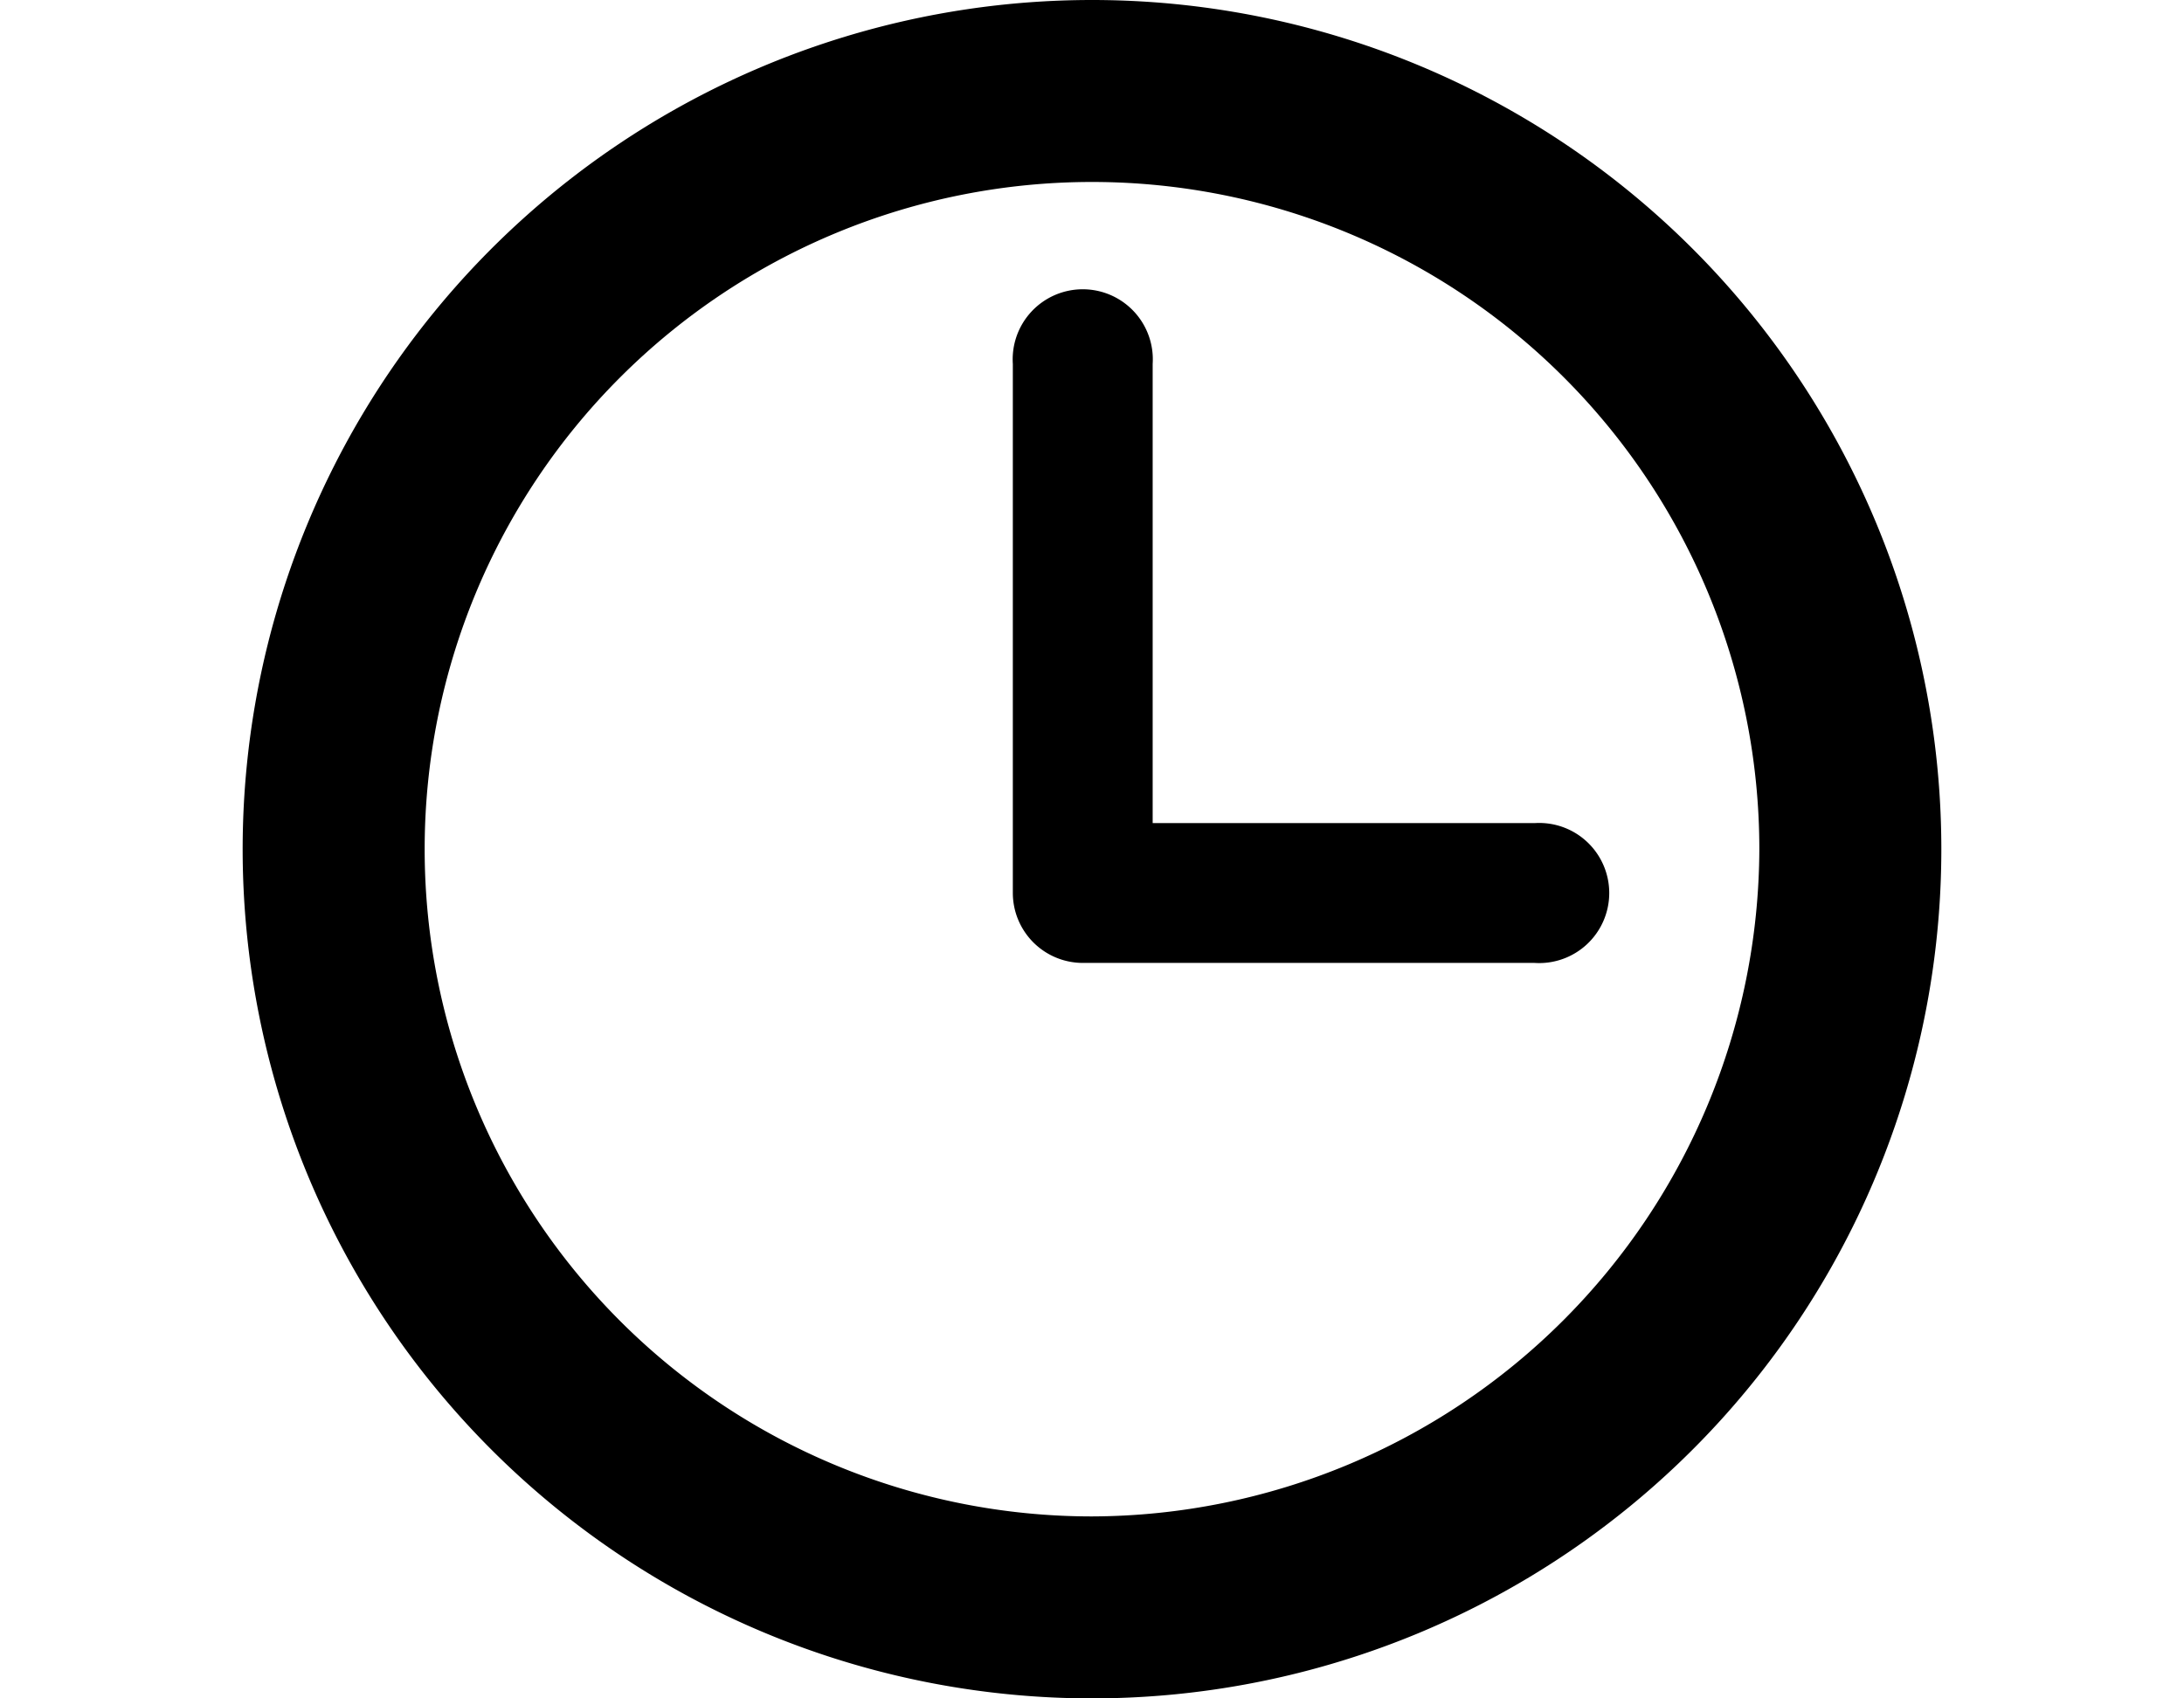 <svg xmlns="http://www.w3.org/2000/svg" viewBox="0 0 72 56"><path d="M36 0a28 28 0 1028 28A28 28 0 0036 0zm0 50a22 22 0 1122-22 22.07 22.07 0 01-22 22z"/><path d="M50.59 27.14H38V12a2.31 2.31 0 10-4.61 0v17.44a2.31 2.31 0 002.3 2.31h14.9a2.31 2.31 0 100-4.61z"/></svg>
